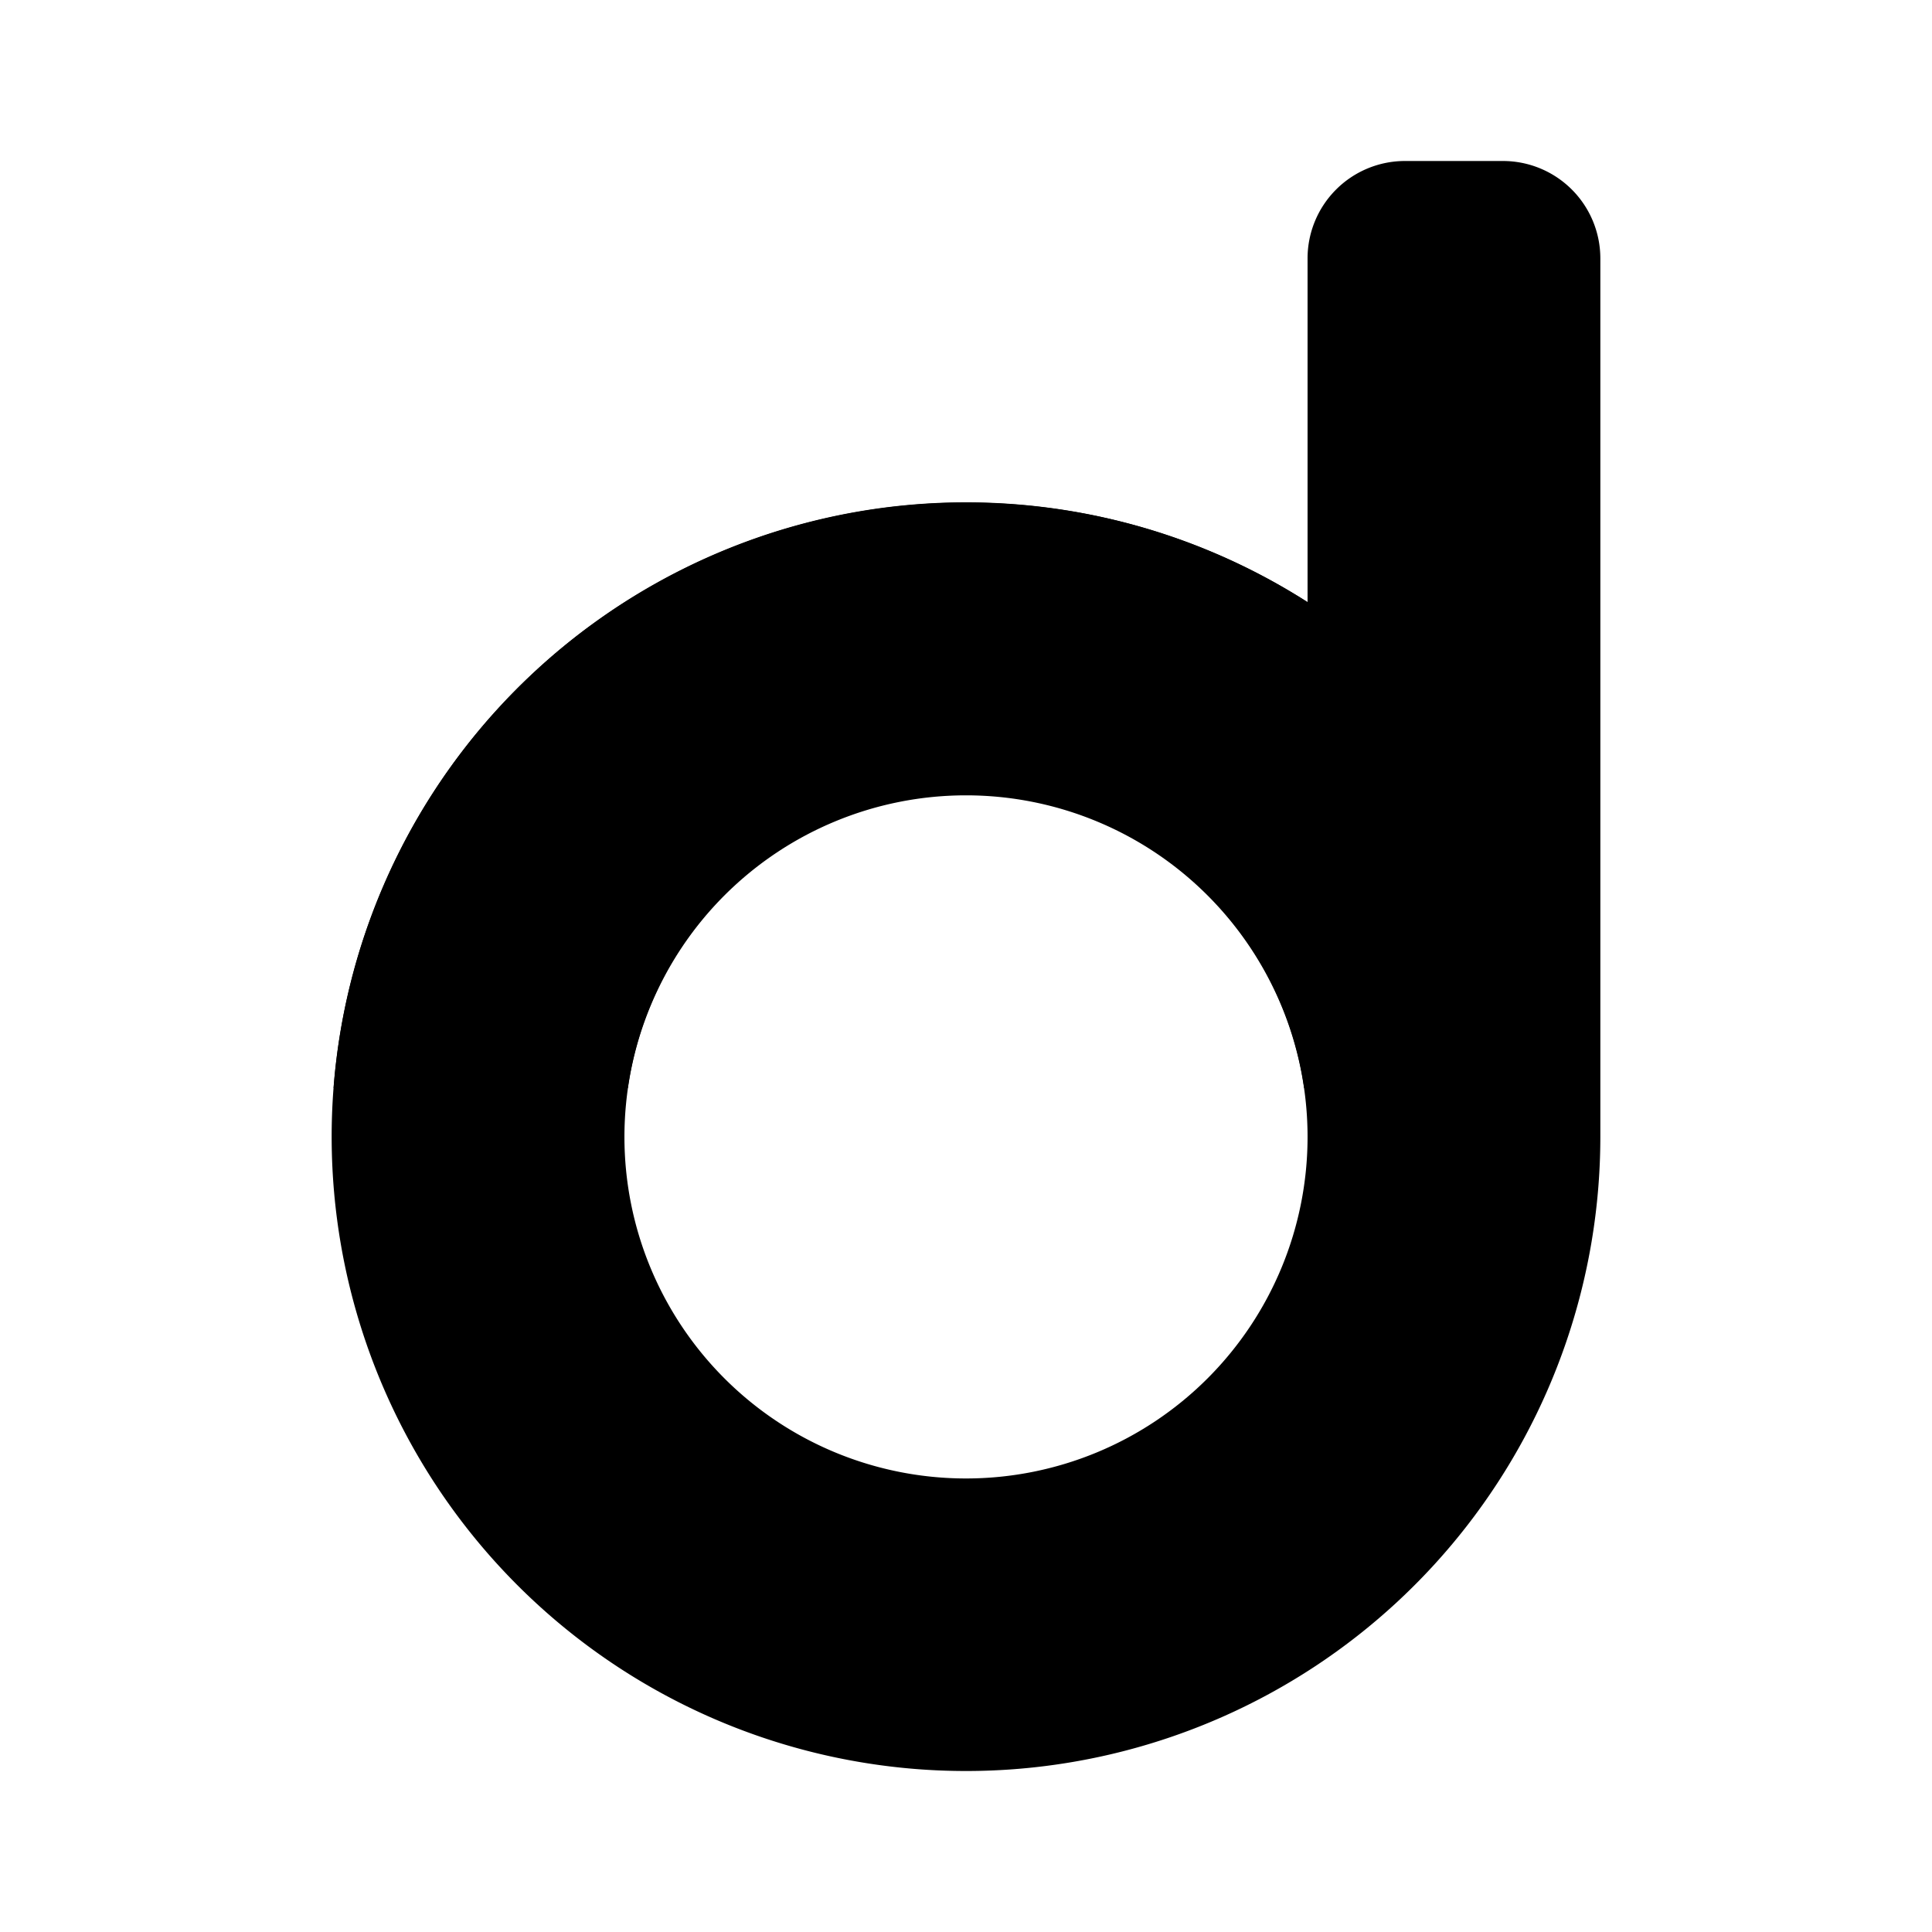<svg xmlns="http://www.w3.org/2000/svg" xmlns:xlink="http://www.w3.org/1999/xlink" width="24" height="24" viewBox="0 0 24 24"><path fill="currentColor" fill-rule="evenodd" d="M17.456 2a1.21 1.21 0 0 0-1.213 1.212V7.48a7.88 7.88 0 1 0 3.637 6.643V3.213A1.21 1.21 0 0 0 18.668 2zm-1.213 12.123a4.243 4.243 0 1 0-8.486 0a4.243 4.243 0 0 0 8.486 0" clip-rule="evenodd"/><path fill="currentColor" d="M12 6.243c1.564 0 3.019.455 4.243 1.237v6.037h-.042a4.243 4.243 0 0 0-8.402 0H4.144A7.88 7.88 0 0 1 12 6.243"/></svg>